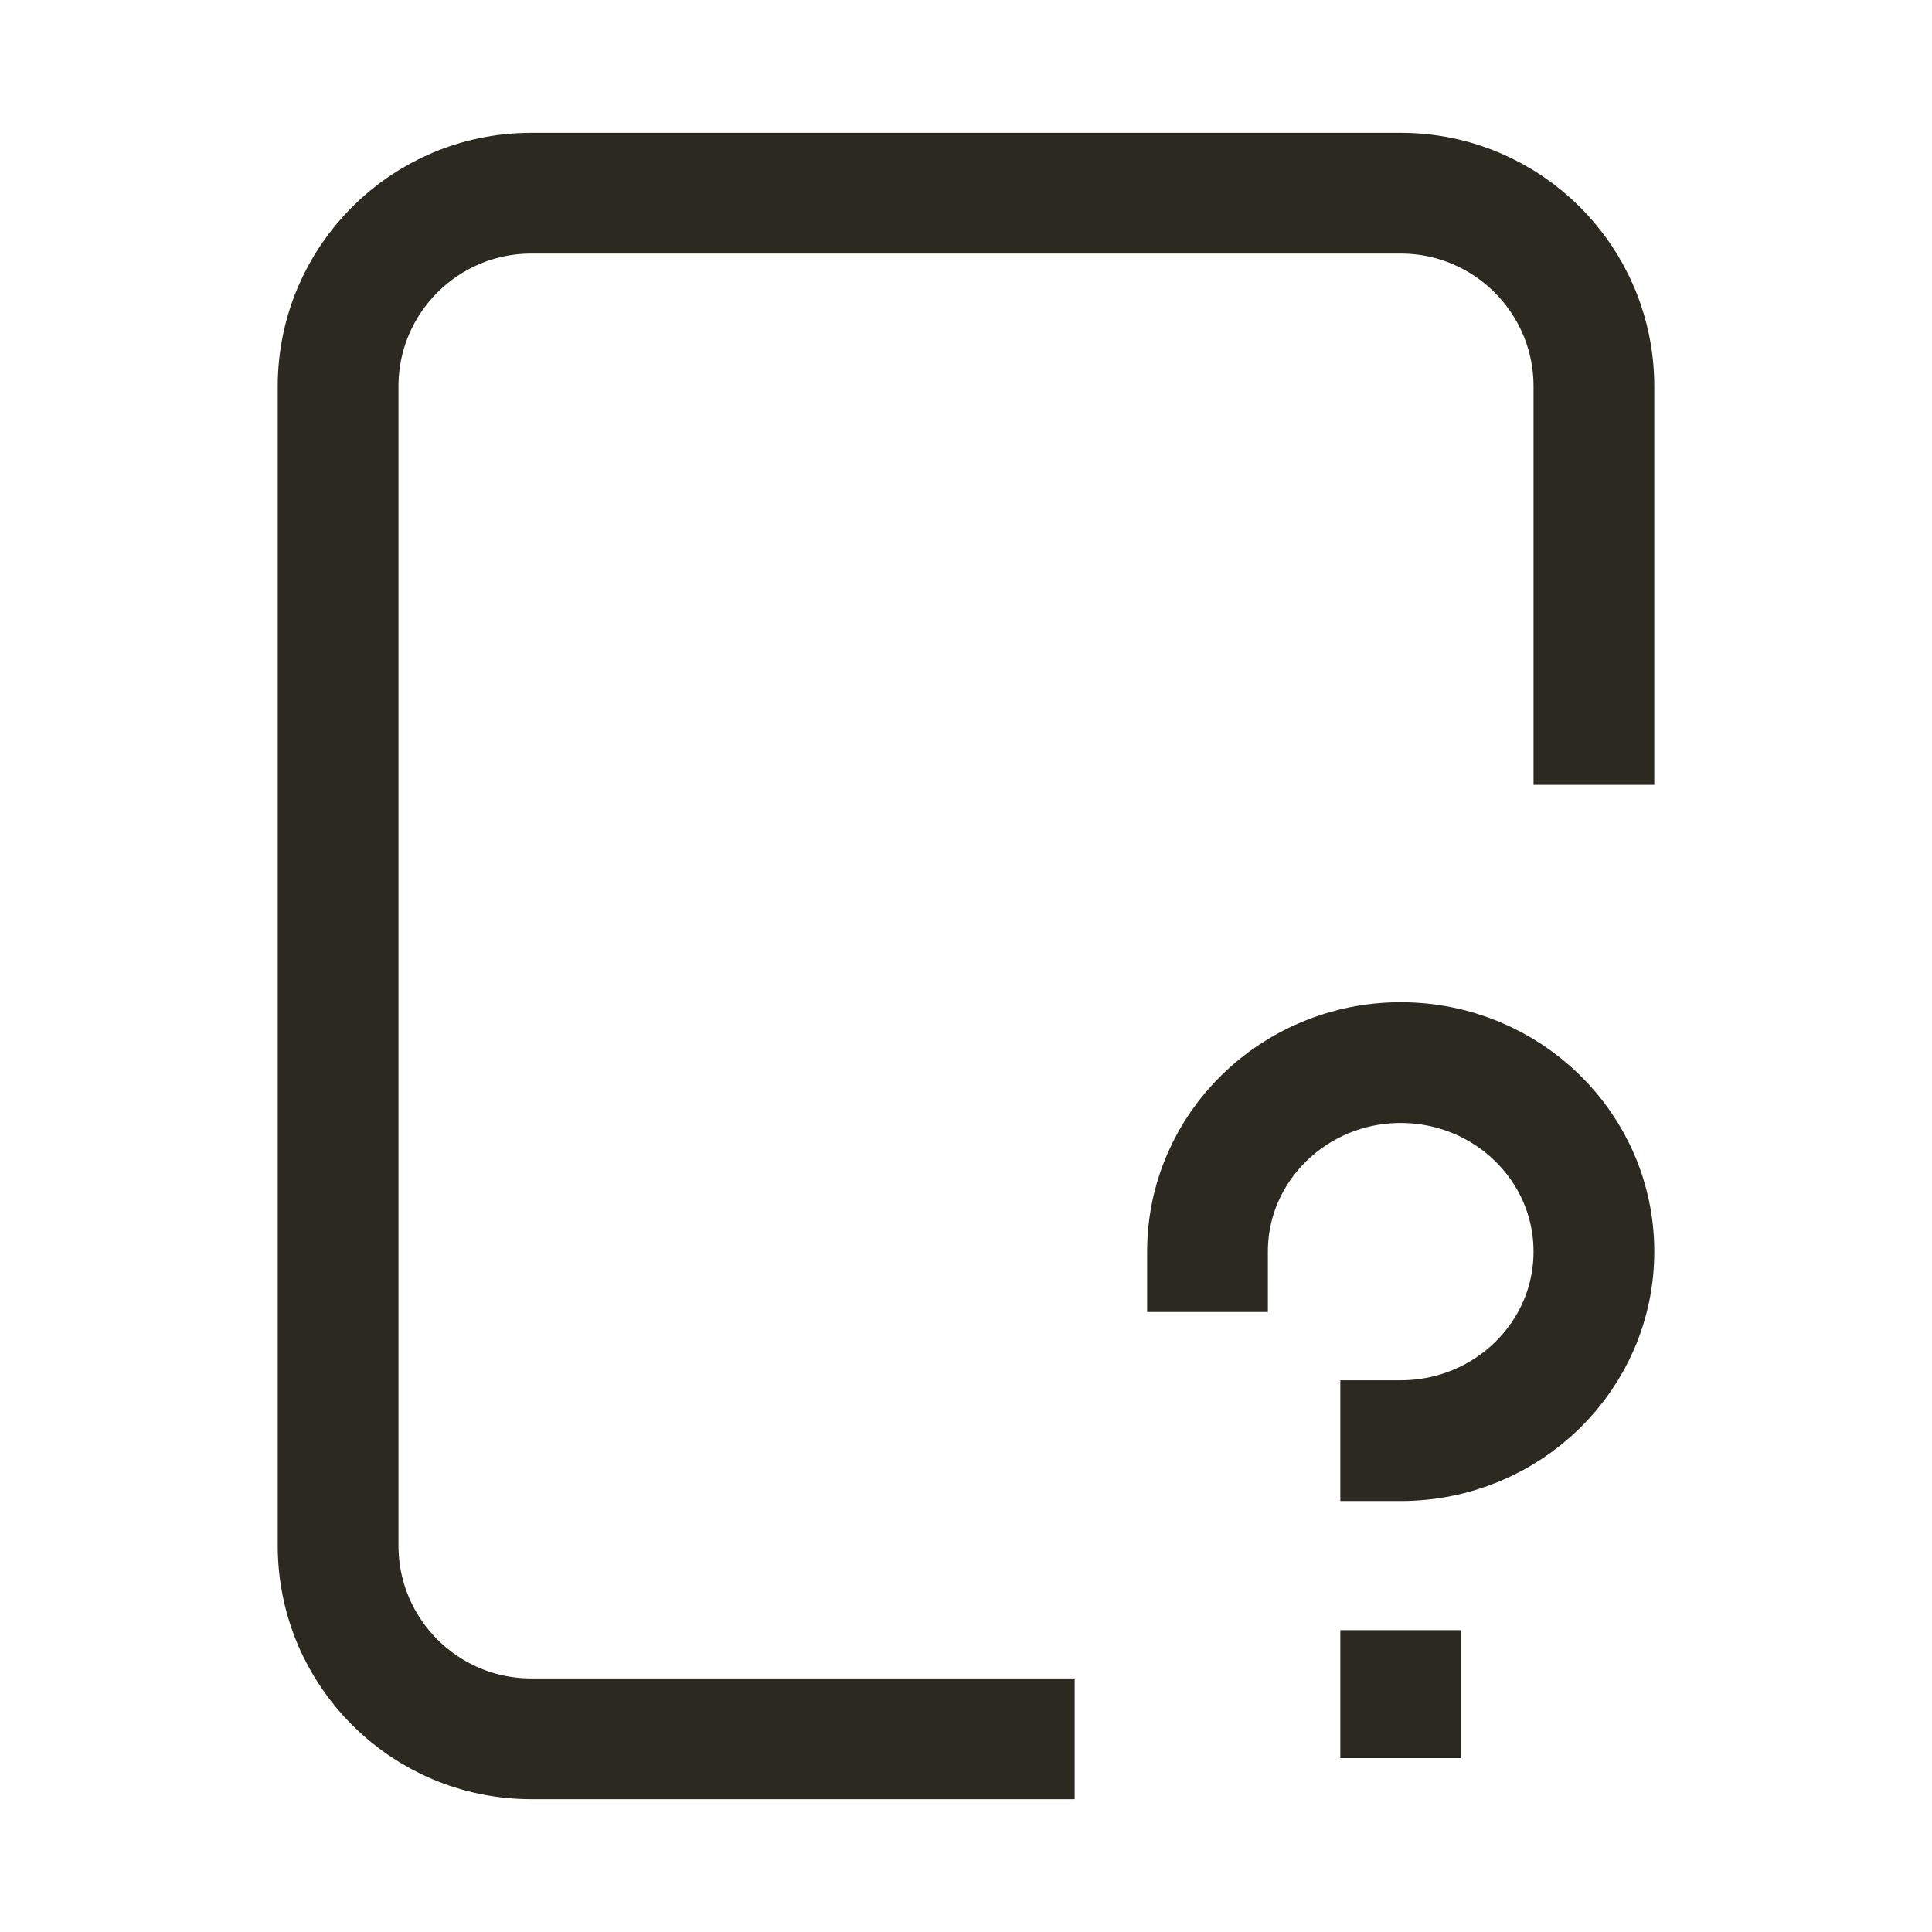 <svg width="24" height="24" viewBox="0 0 24 24" fill="none" xmlns="http://www.w3.org/2000/svg">
<path d="M12.6 21.6H6.6C5.274 21.6 4.2 20.525 4.2 19.2L4.2 4.8C4.2 3.475 5.274 2.4 6.6 2.4H17.4C18.726 2.4 19.8 3.475 19.8 4.8V9M15 15.548C15 14.251 16.075 13.2 17.4 13.2C18.726 13.2 19.8 14.251 19.8 15.548C19.8 16.845 18.726 17.896 17.4 17.896M17.4 21.09V21" stroke="#2C2920" stroke-width="1.5" stroke-linecap="square" stroke-linejoin="round"/>
</svg>
